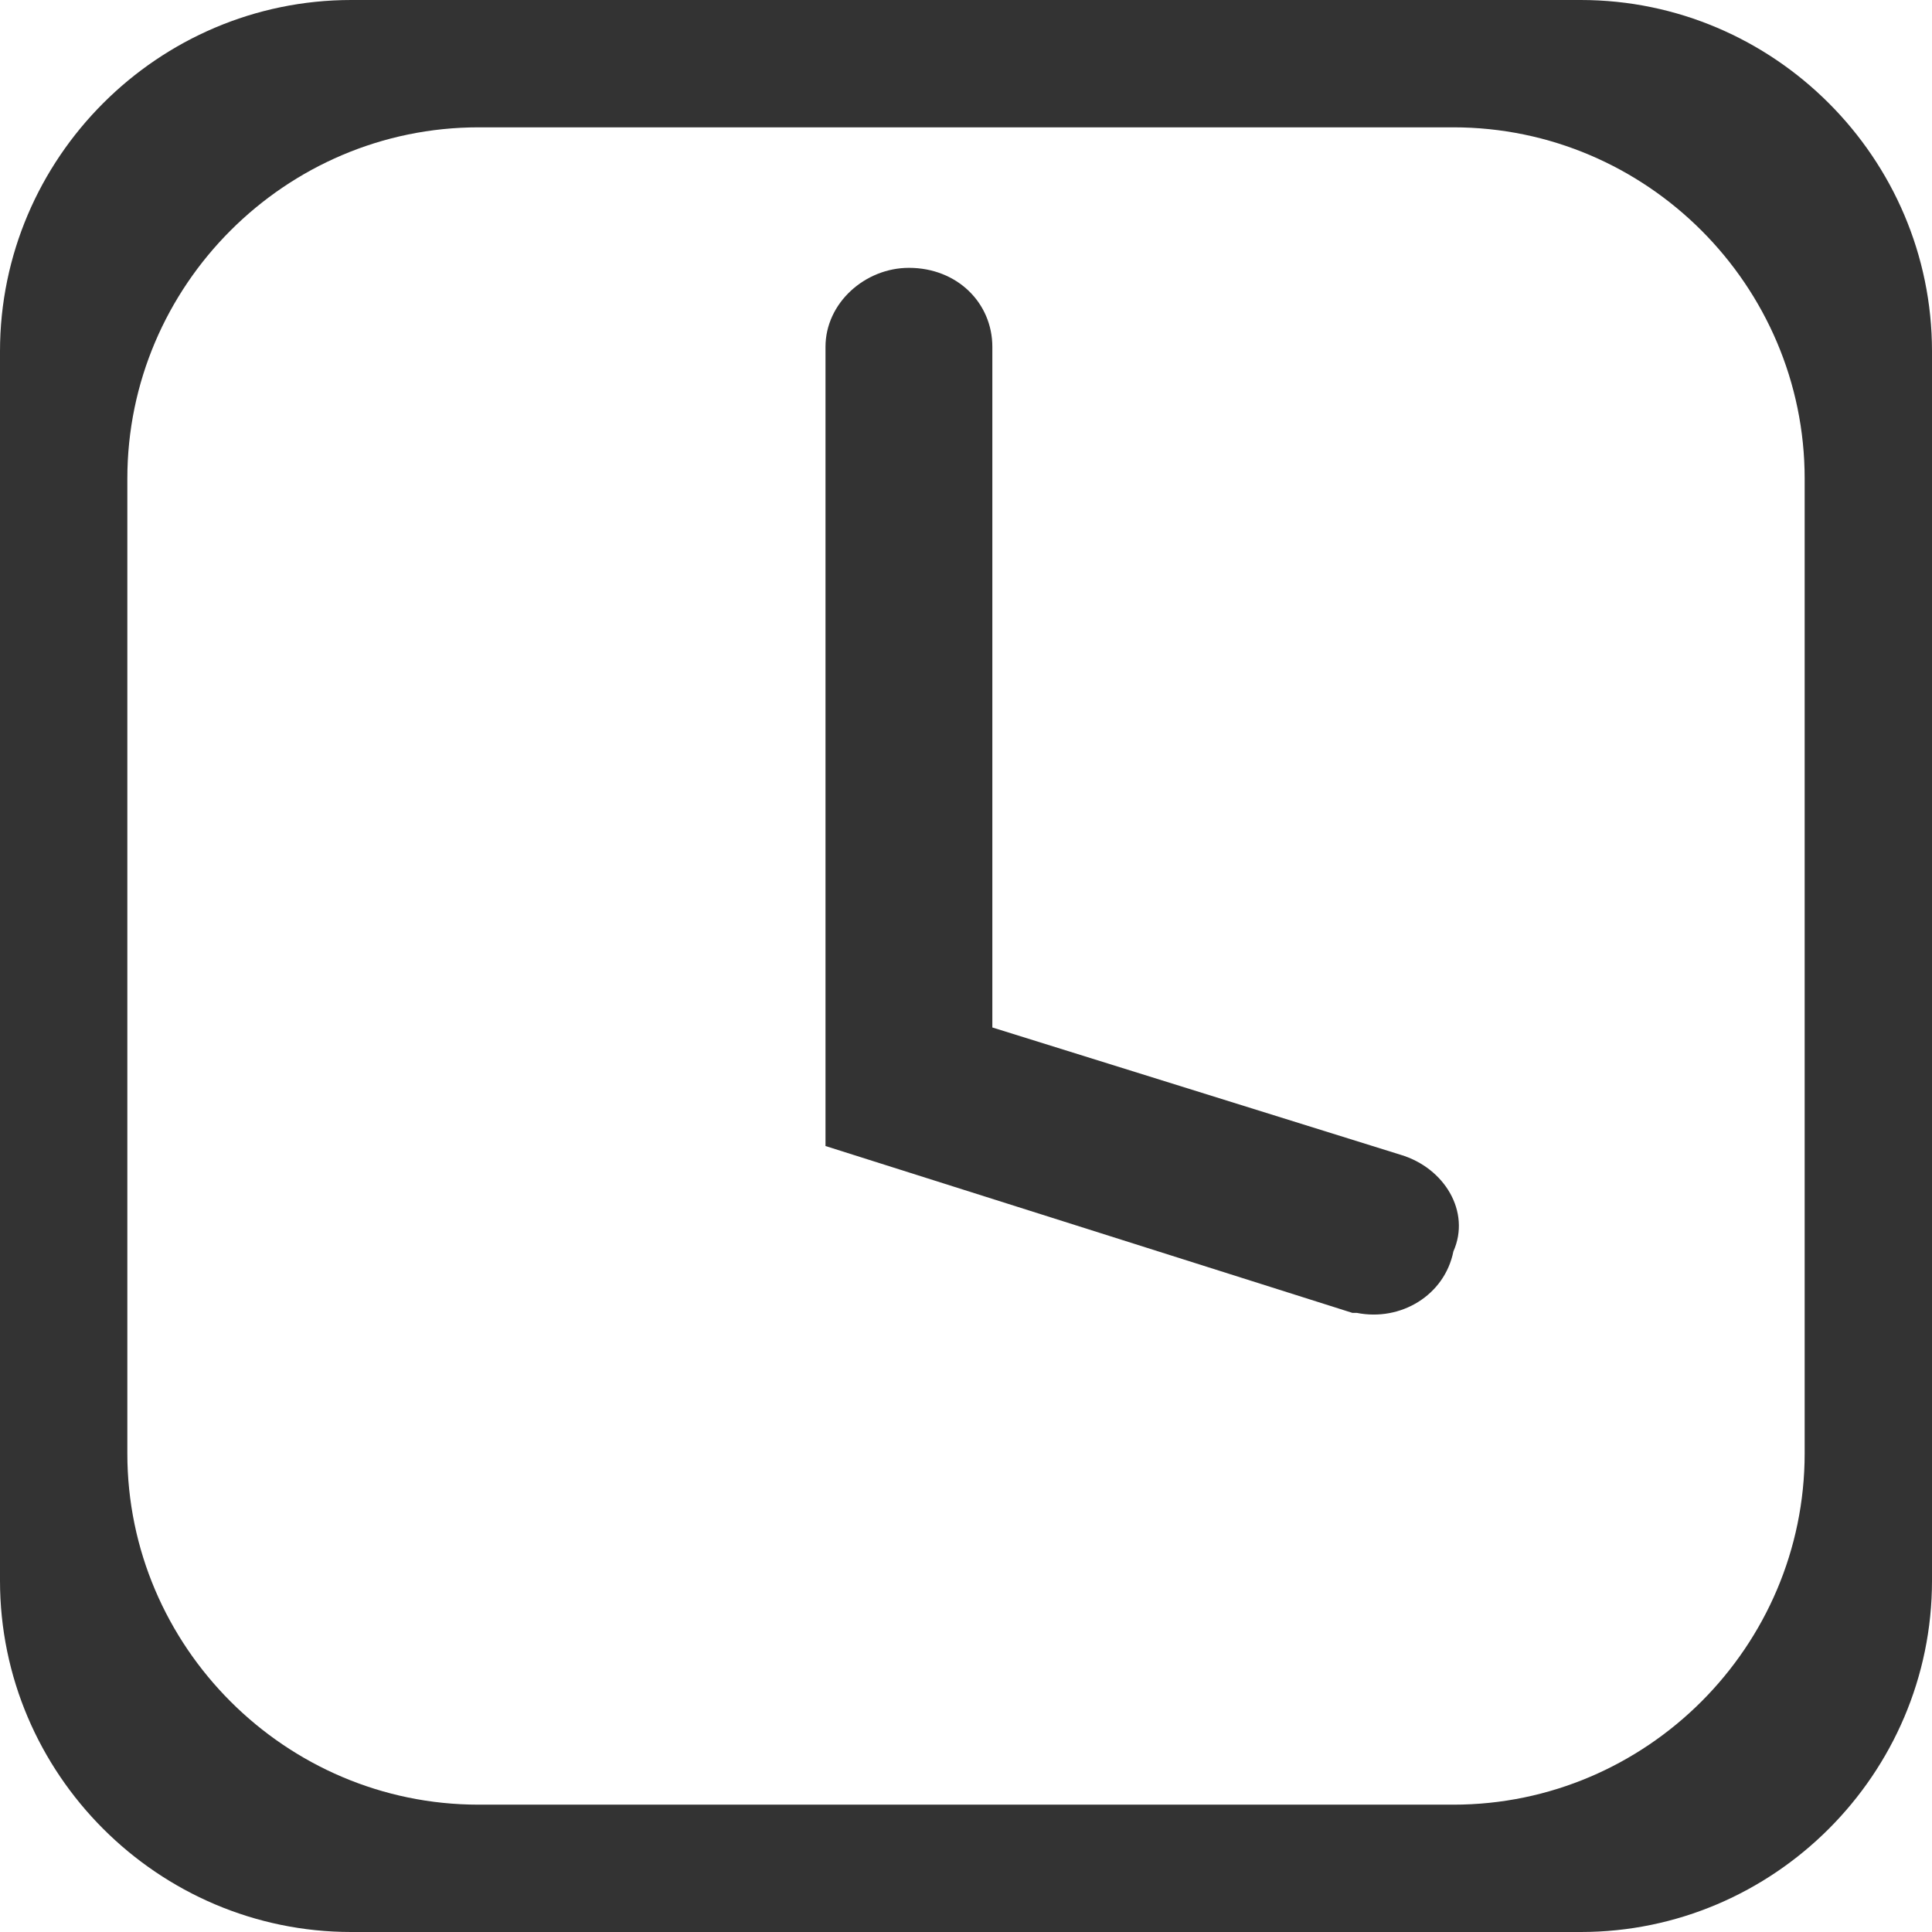 <?xml version="1.0" encoding="utf-8"?>
<!-- Generator: Adobe Illustrator 18.0.0, SVG Export Plug-In . SVG Version: 6.00 Build 0)  -->
<!DOCTYPE svg PUBLIC "-//W3C//DTD SVG 1.1//EN" "http://www.w3.org/Graphics/SVG/1.1/DTD/svg11.dtd">
<svg version="1.1" id="图层_1" xmlns="http://www.w3.org/2000/svg" xmlns:xlink="http://www.w3.org/1999/xlink" x="0px" y="0px"
	 viewBox="0 0 44 44" enable-background="new 0 0 44 44" xml:space="preserve">
<g>
	<path fill-rule="evenodd" clip-rule="evenodd" fill="#333333" d="M36,0H8C3.6,0,0,3.6,0,8v28c0,4.4,3.6,8,8,8h28c4.4,0,8-3.6,8-8V8
		C44,3.6,40.4,0,36,0z M41.1,33.1c0,4.4-3.6,8-8,8H10.9c-4.4,0-8-3.6-8-8V10.9c0-4.4,3.6-8,8-8h22.2c4.4,0,8,3.6,8,8V33.1z"/>
	<path fill-rule="evenodd" clip-rule="evenodd" fill="#333333" d="M31.9,26.3L31.9,26.3l-9.3-2.9V7.9h0c0,0,0,0,0,0v0h0
		c0-1-0.8-1.8-1.9-1.8c-1,0-1.9,0.8-1.9,1.8l0,0v0c0,0,0,0,0,0h0v18.2h0l12,3.8l0,0c0,0,0,0,0,0l0.1,0l0,0c1,0.2,2-0.4,2.2-1.4
		C33.5,27.6,32.9,26.6,31.9,26.3z"/>
</g>
</svg>
